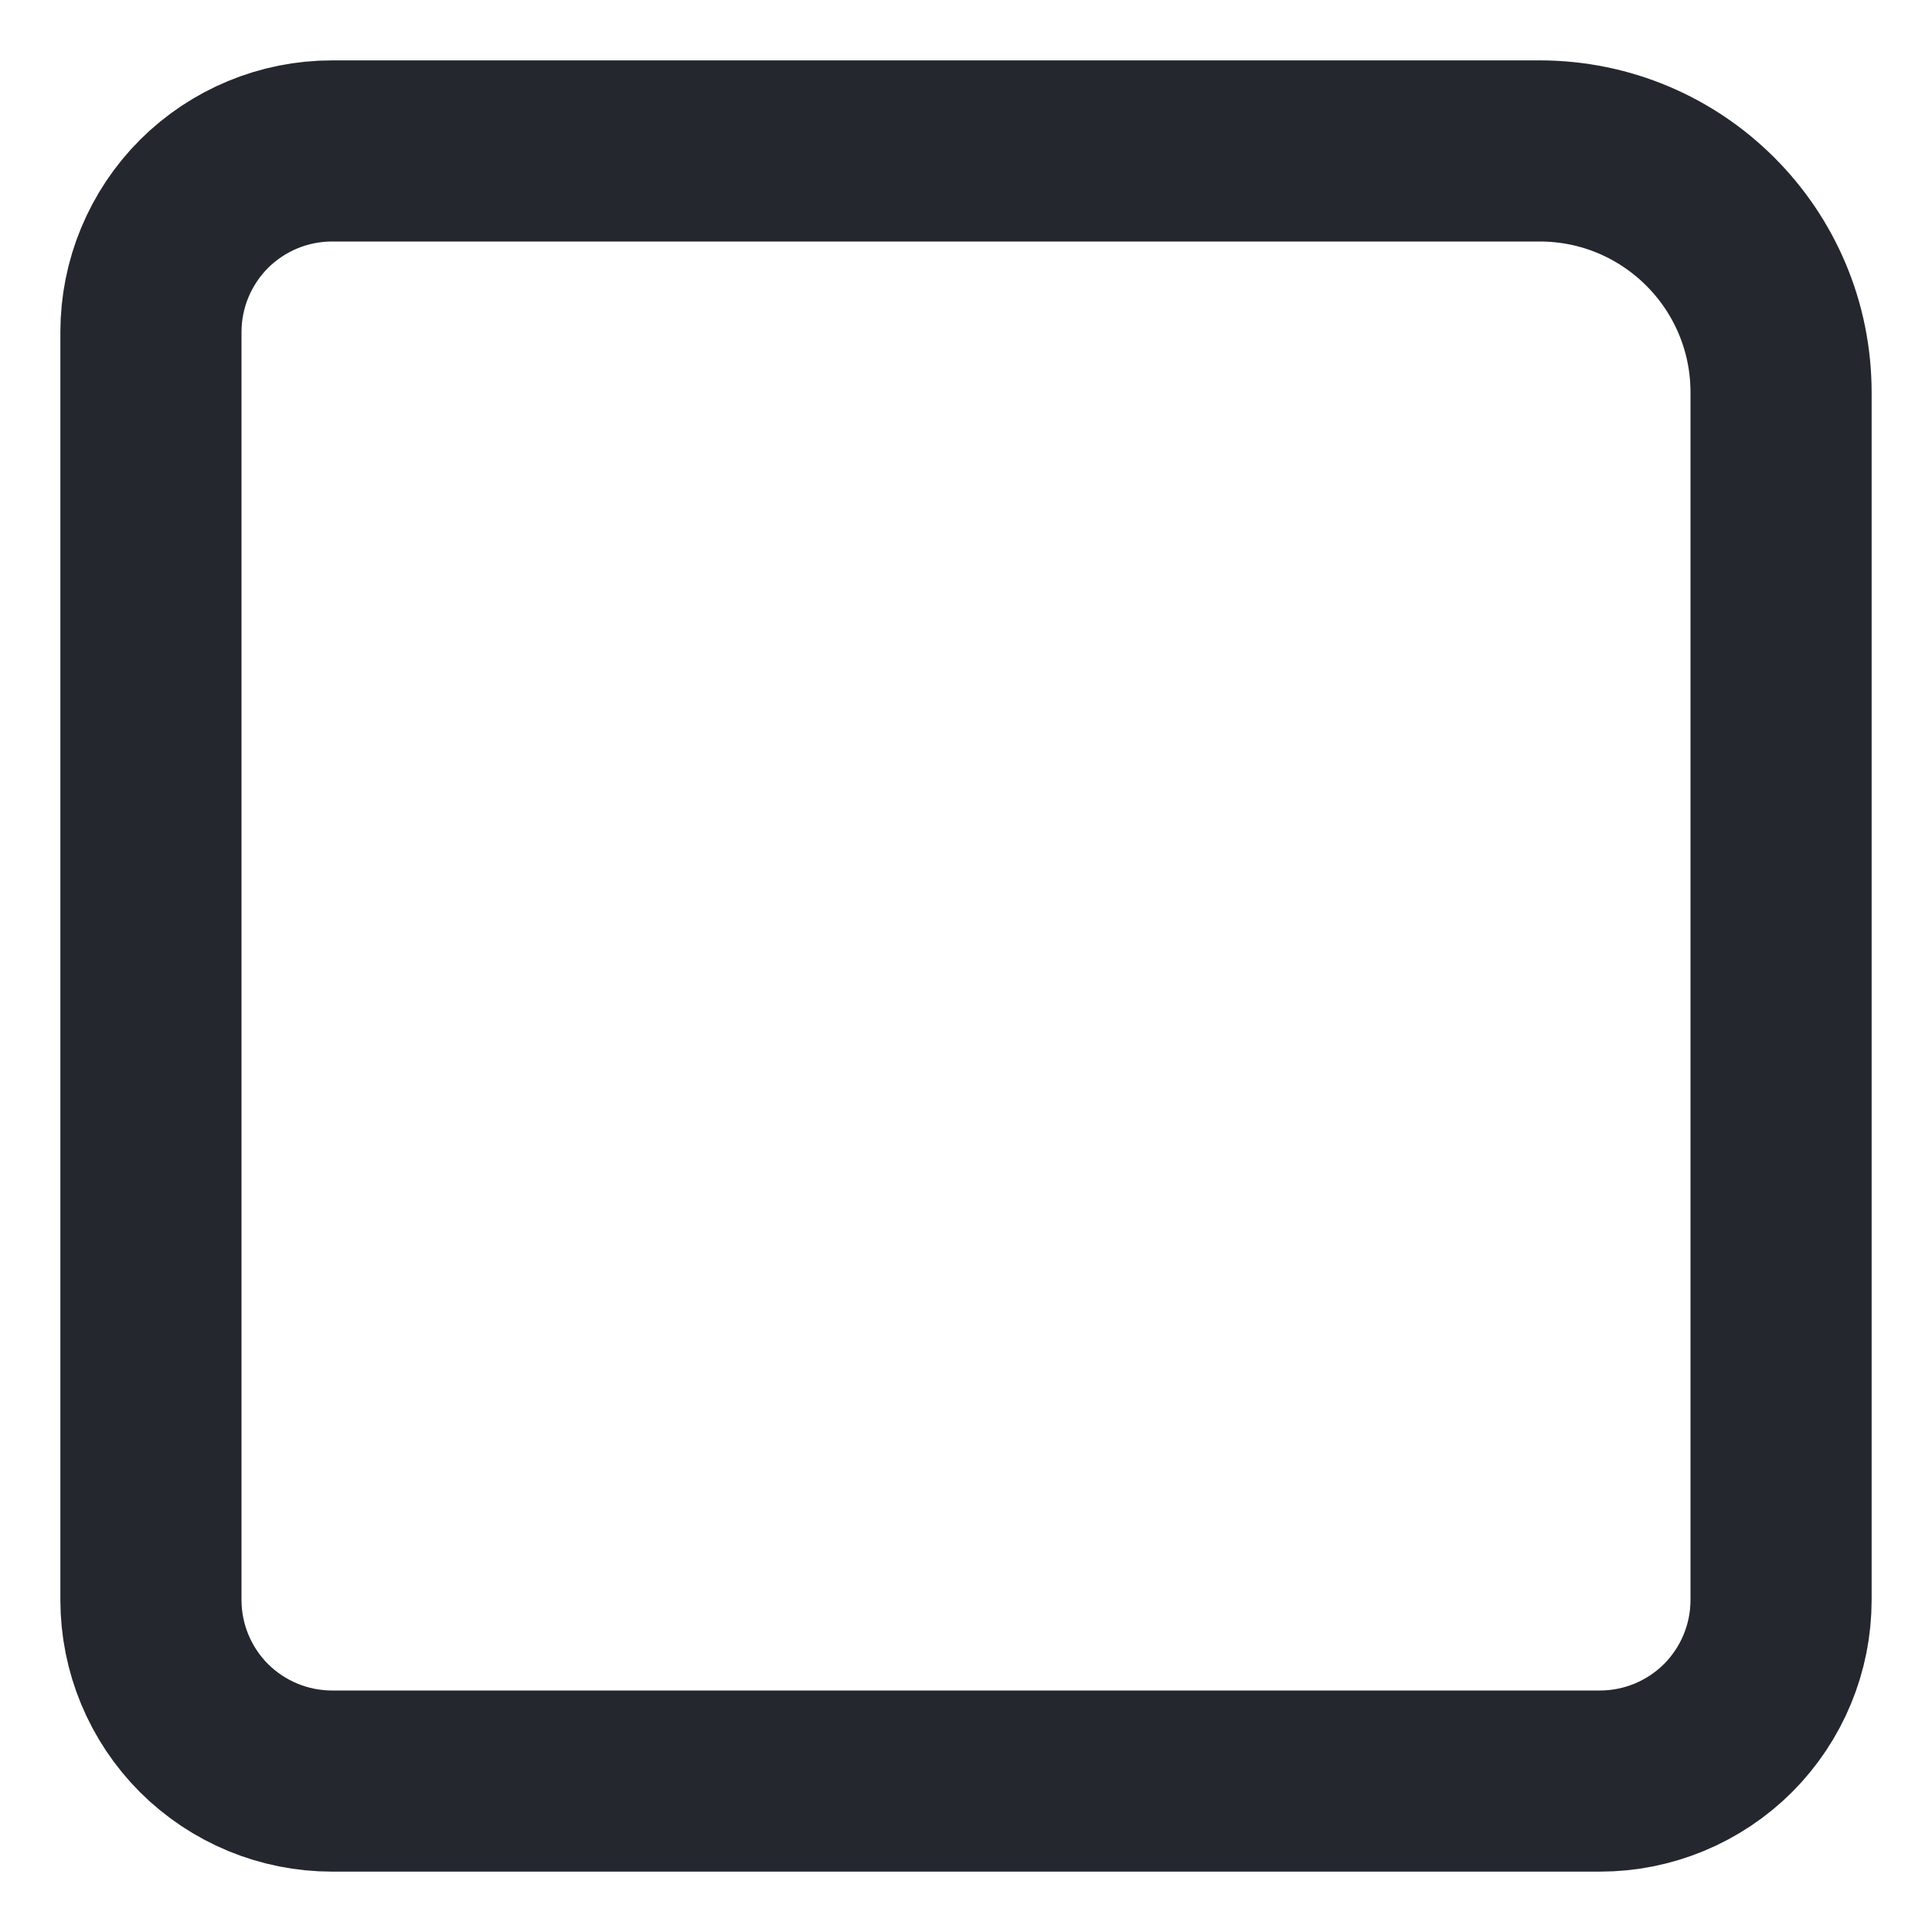 <svg width="16" height="16" viewBox="0 0 16 16" fill="none" xmlns="http://www.w3.org/2000/svg">
<path d="M12.75 1.25C13.855 1.25 14.75 2.145 14.75 3.25V13.25C14.75 13.648 14.592 14.029 14.311 14.311C14.029 14.592 13.648 14.75 13.25 14.75H2.75C2.352 14.75 1.971 14.592 1.689 14.311C1.408 14.029 1.25 13.648 1.25 13.25V2.75C1.25 2.352 1.408 1.971 1.689 1.689C1.971 1.408 2.352 1.25 2.75 1.25H12.75Z" stroke="#24272E" stroke-width="1.5" stroke-linecap="round" stroke-linejoin="round"/>
</svg>
